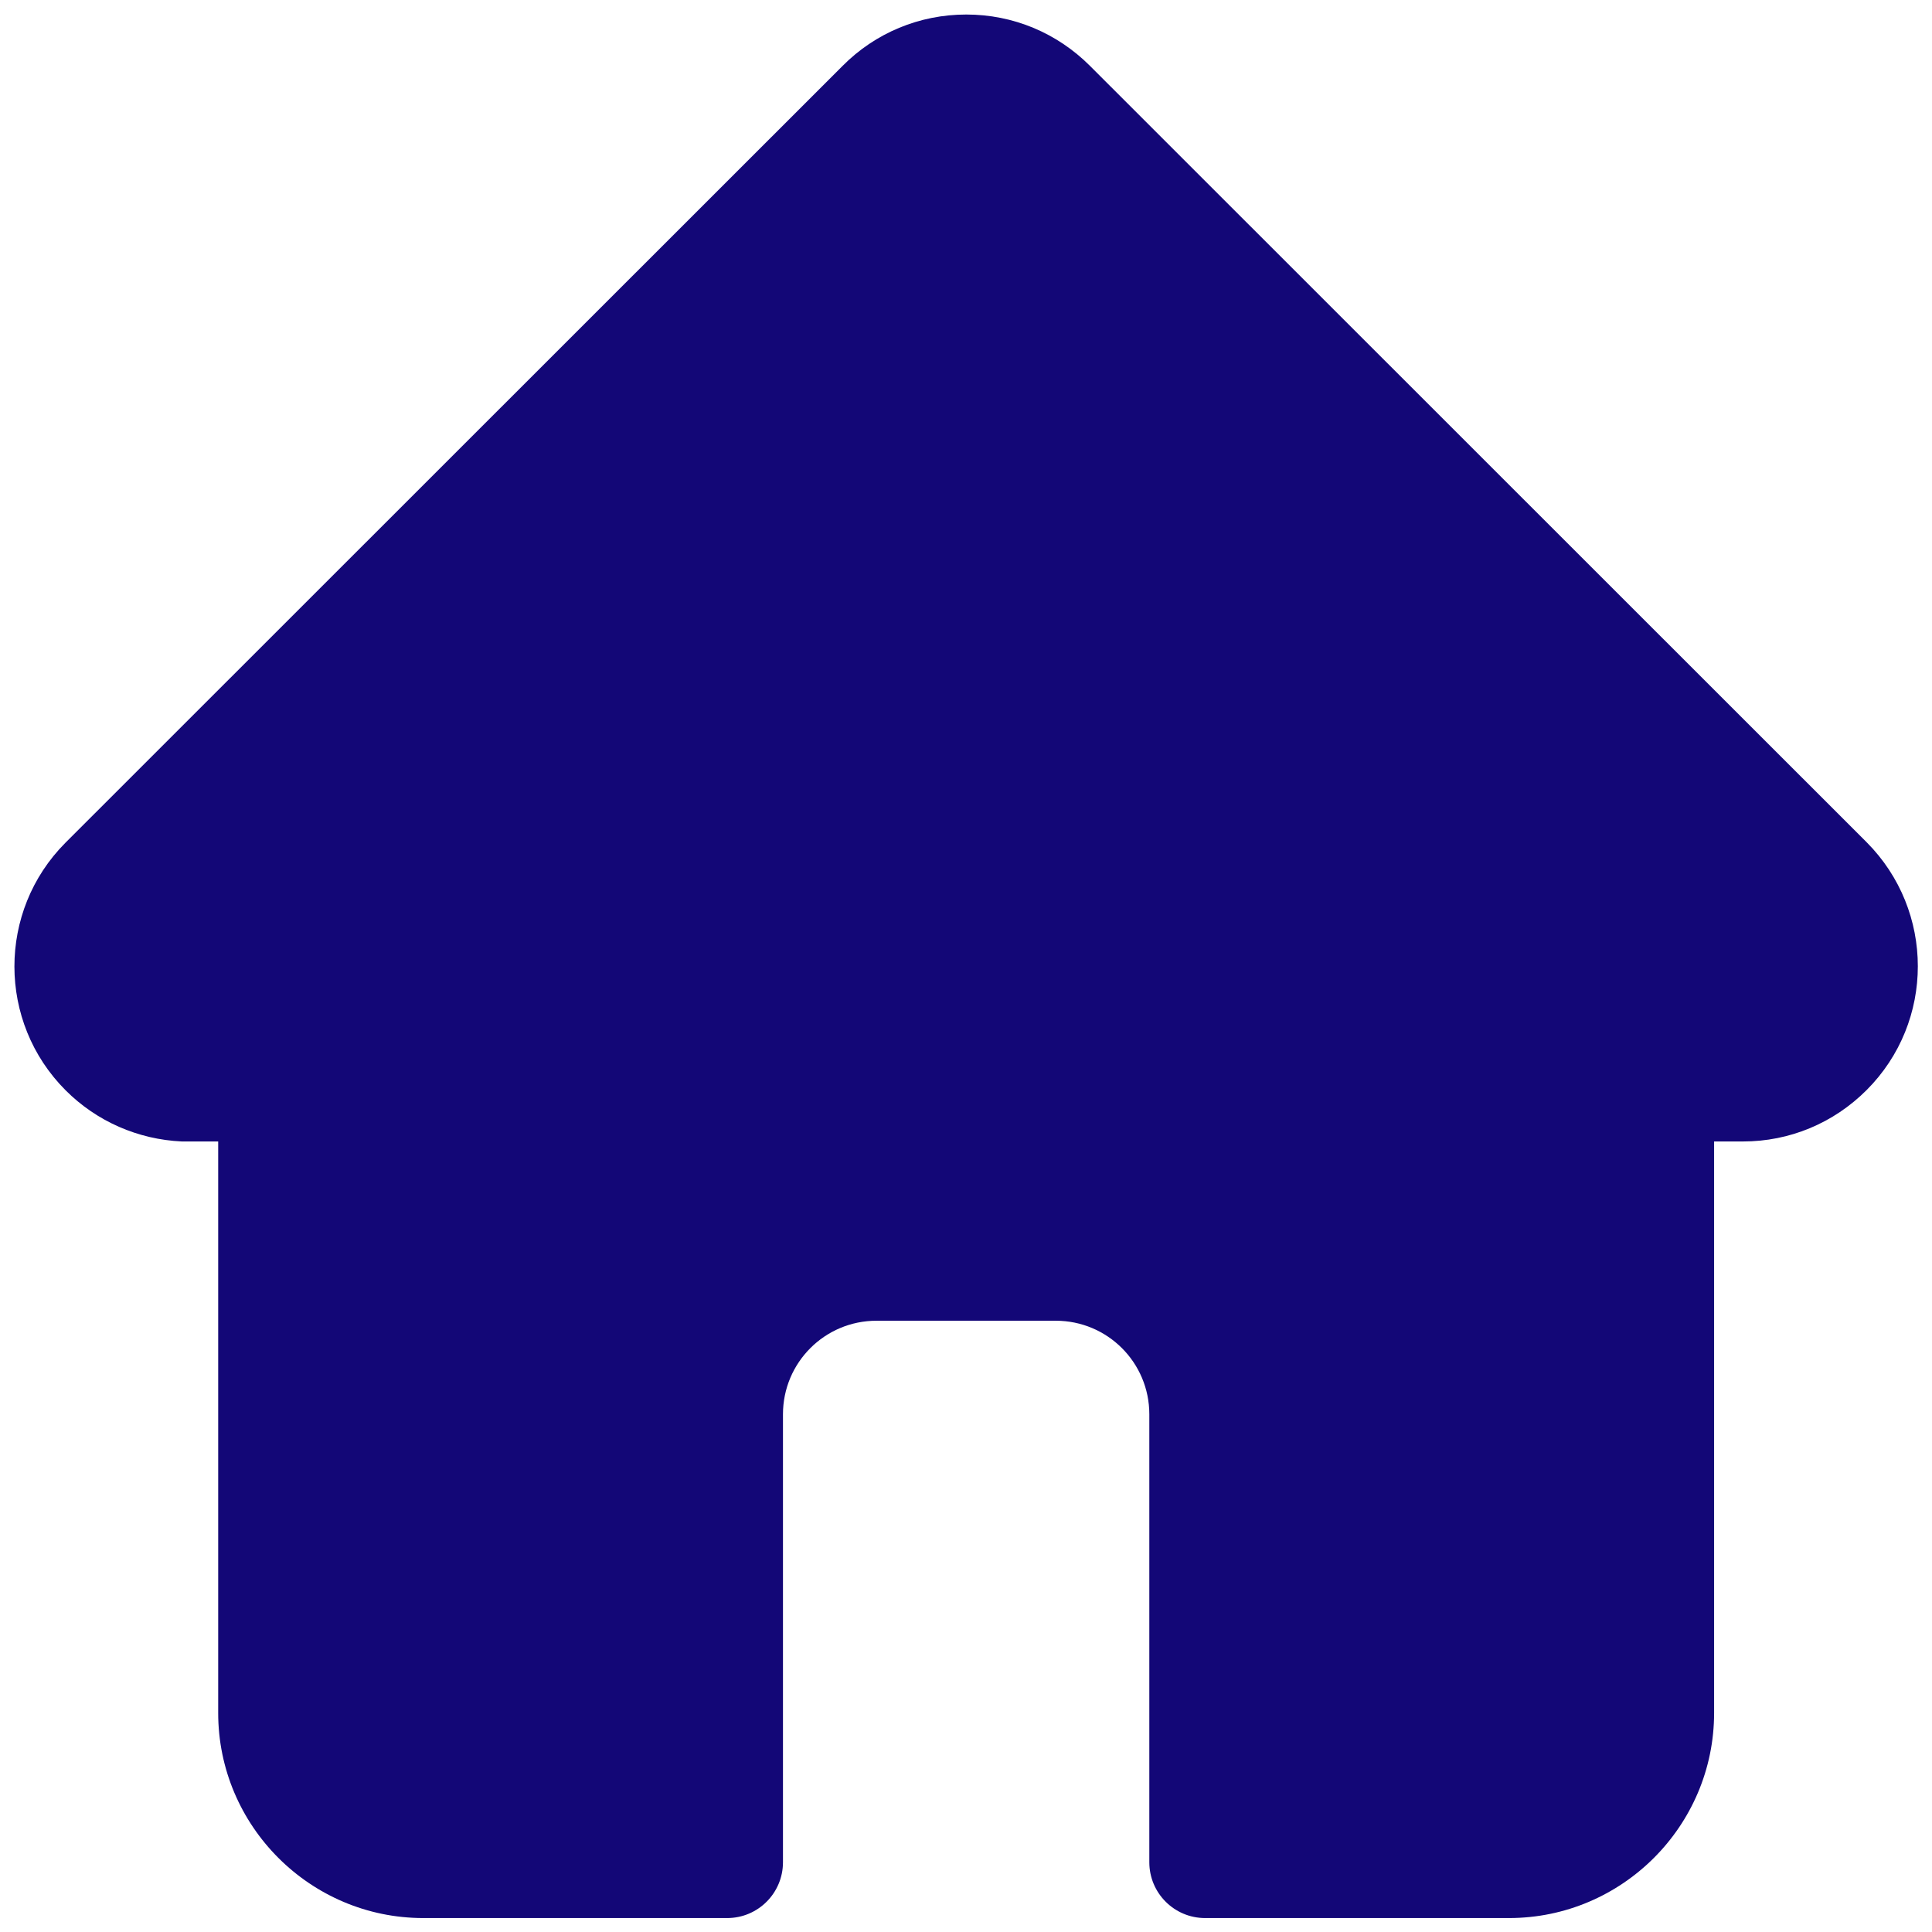 <?xml version="1.0" encoding="UTF-8"?>
<svg id="Livello_2" data-name="Livello 2" xmlns="http://www.w3.org/2000/svg" viewBox="0 0 66.5 66.51">
  <defs>
    <style>
      .cls-1 {
        fill: #130777;
        stroke: none;
        stroke-miterlimit: 0  ;
      }
    </style>
  </defs>
  <g id="Livello_1-2" data-name="Livello 1">
    <path class="cls-1" d="M64.25,28.99s0,0,0,0L37.52,2.27c-1.14-1.14-2.65-1.77-4.26-1.77s-3.13,.63-4.26,1.77L2.28,28.98s-.02,.02-.03,.03c-2.34,2.35-2.34,6.17,.01,8.52,1.07,1.07,2.49,1.69,4,1.76,.06,0,.12,0,.19,0h1.06v19.67c0,3.89,3.17,7.06,7.06,7.06h10.46c1.06,0,1.92-.86,1.92-1.92v-15.42c0-1.78,1.44-3.22,3.22-3.22h6.17c1.78,0,3.22,1.44,3.22,3.22v15.42c0,1.06,.86,1.92,1.92,1.92h10.46c3.89,0,7.06-3.17,7.06-7.06v-19.67h.99c1.61,0,3.12-.63,4.26-1.77,2.35-2.35,2.35-6.17,0-8.53Z"/>
  </g>
</svg>